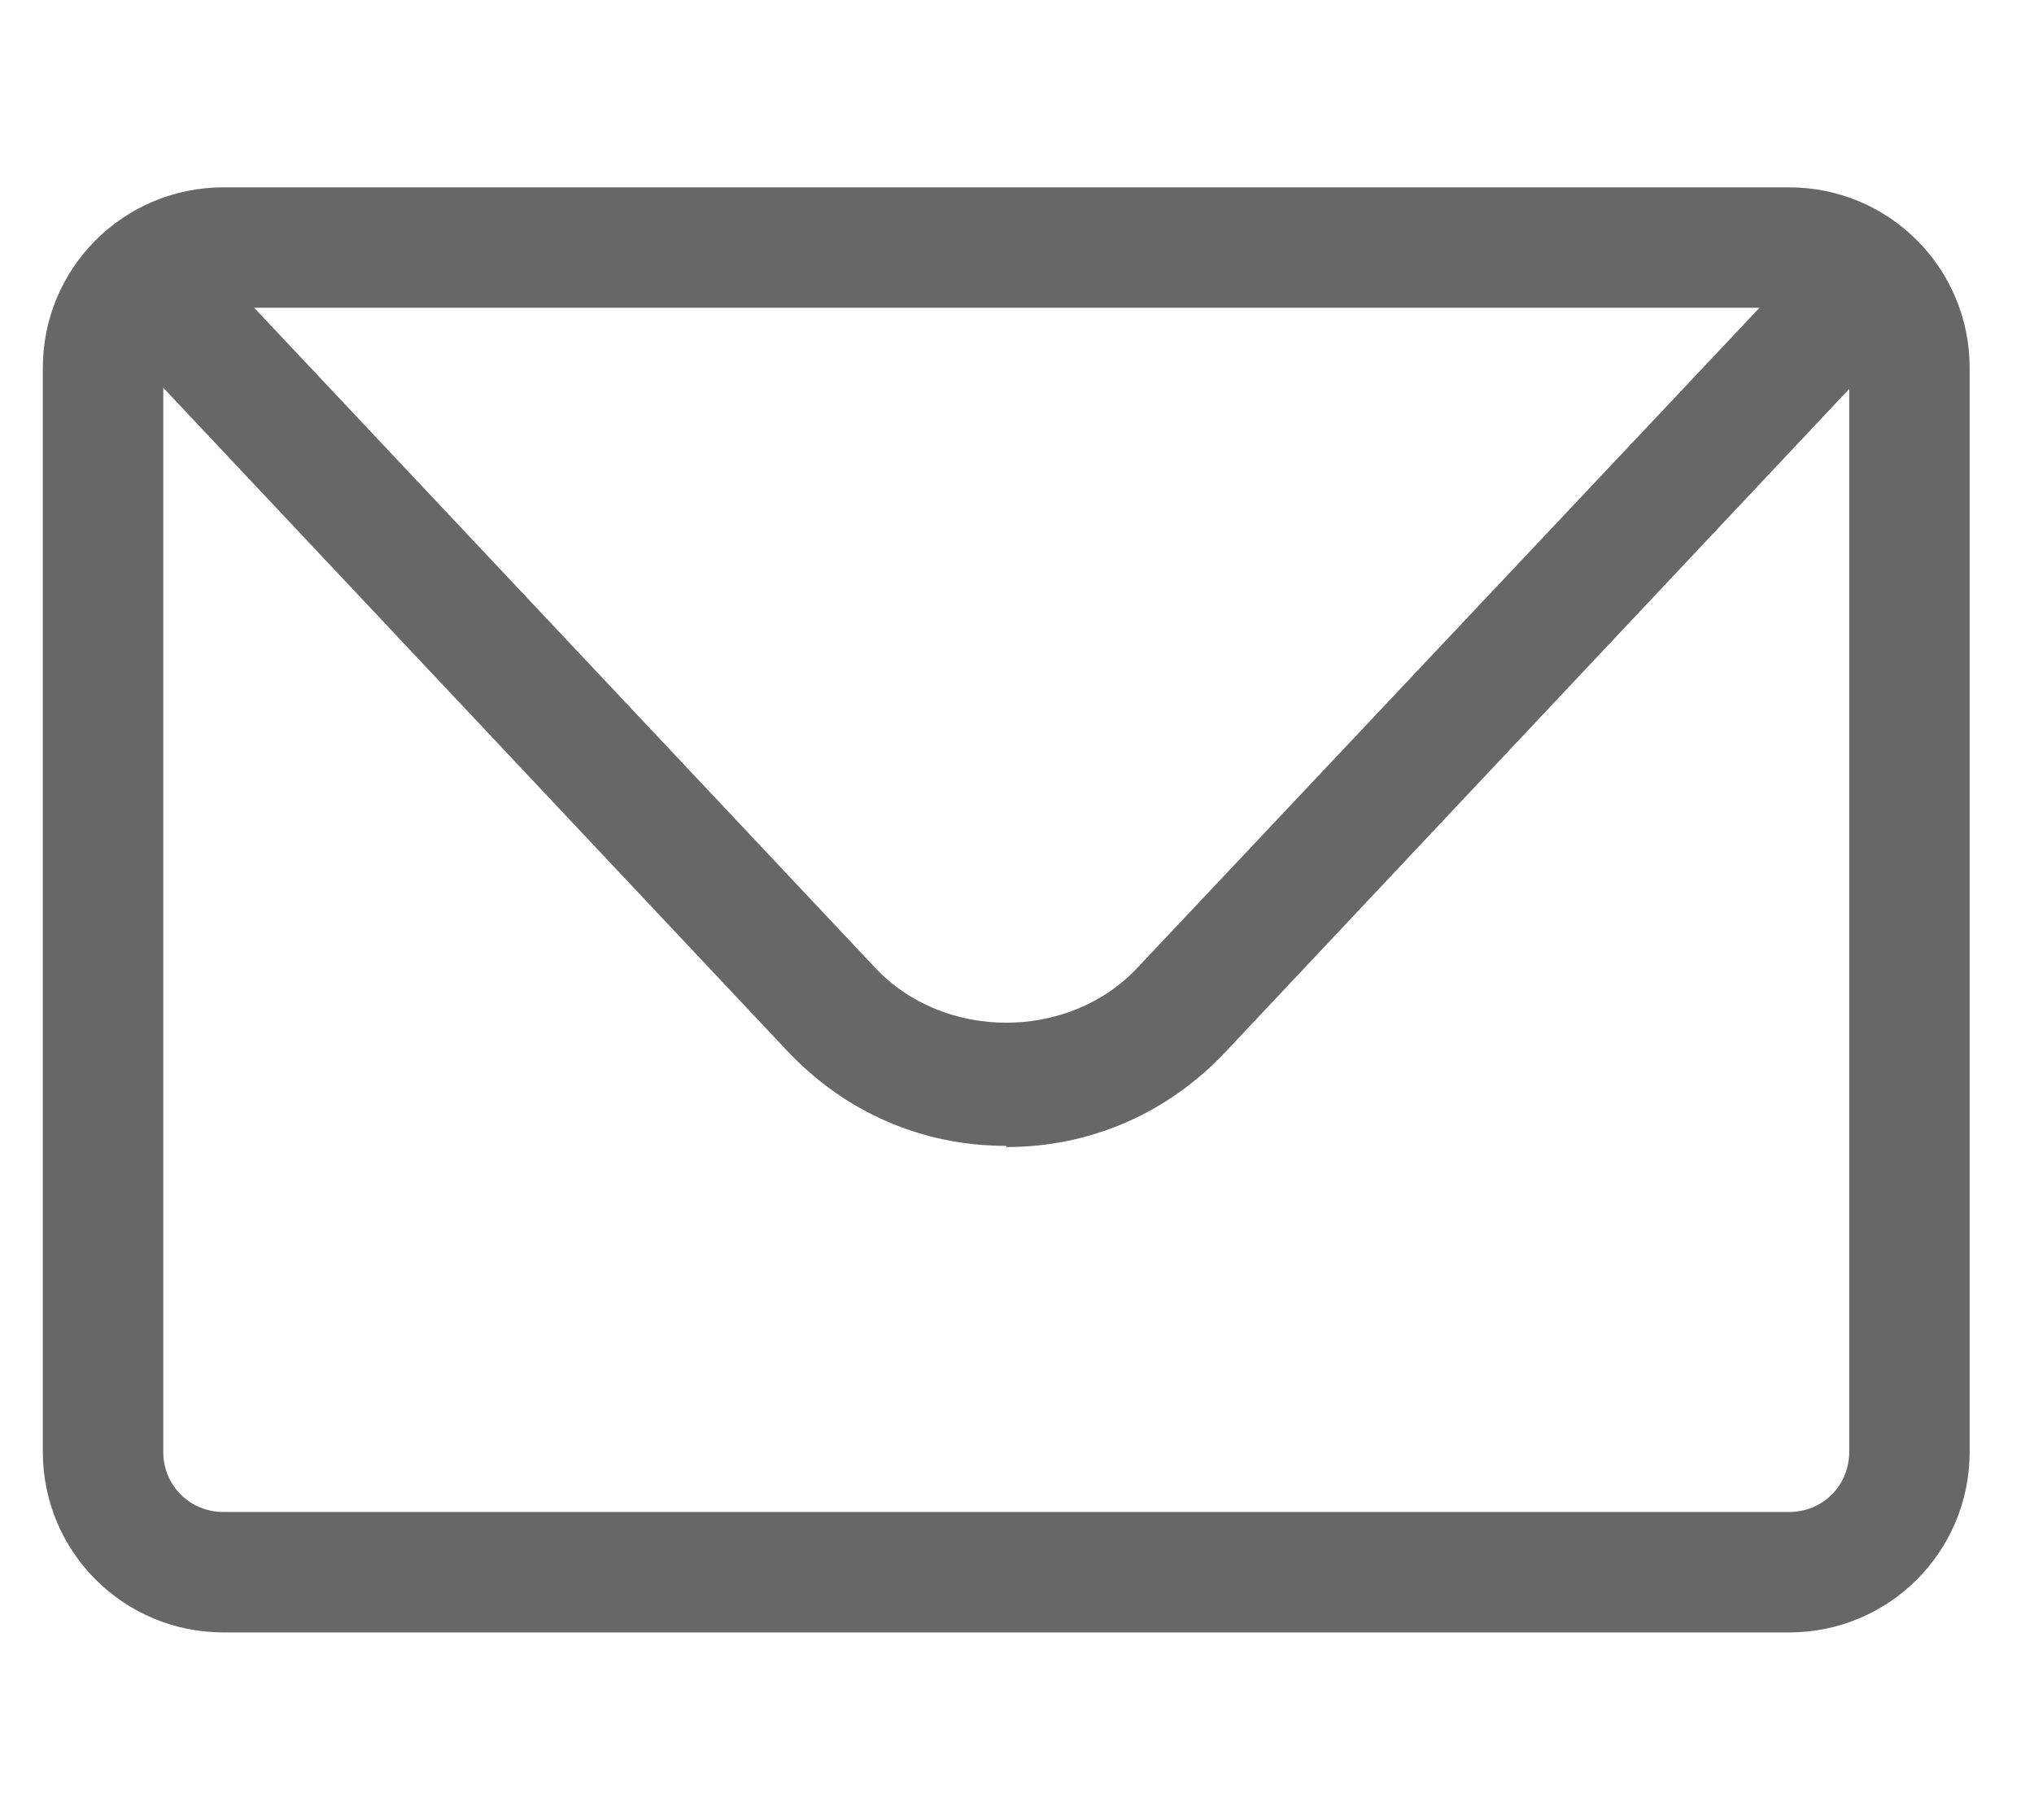 <svg width="19" height="17" viewBox="0 0 19 17" fill="none" xmlns="http://www.w3.org/2000/svg">
<g clip-path="url(#clip0_128_1644)">
<path d="M16.712 15.249H2.088C1.154 15.249 0.4 14.496 0.4 13.562V3.437C0.4 2.504 1.154 1.75 2.088 1.75H16.712C17.646 1.75 18.399 2.504 18.399 3.437V13.562C18.399 14.496 17.646 15.249 16.712 15.249ZM2.088 2.875C1.773 2.875 1.525 3.122 1.525 3.437V13.562C1.525 13.877 1.773 14.124 2.088 14.124H16.712C17.027 14.124 17.274 13.877 17.274 13.562V3.437C17.274 3.122 17.027 2.875 16.712 2.875H2.088Z" fill="#676767"/>
<path d="M9.4 10.704C8.612 10.704 7.892 10.389 7.352 9.815L1.446 3.538C1.233 3.313 1.244 2.953 1.469 2.739C1.694 2.526 2.054 2.537 2.268 2.762L8.174 9.039C8.815 9.725 9.985 9.725 10.626 9.039L16.532 2.773C16.746 2.548 17.106 2.537 17.331 2.751C17.556 2.964 17.567 3.324 17.353 3.549L11.447 9.827C10.907 10.4 10.187 10.715 9.4 10.715V10.704Z" fill="#676767"/>
</g>
<defs>
<clipPath id="clip0_128_1644">
<rect width="18" height="15.749" fill="white" transform="translate(0.4 0.625)"/>
</clipPath>
</defs>
</svg>

